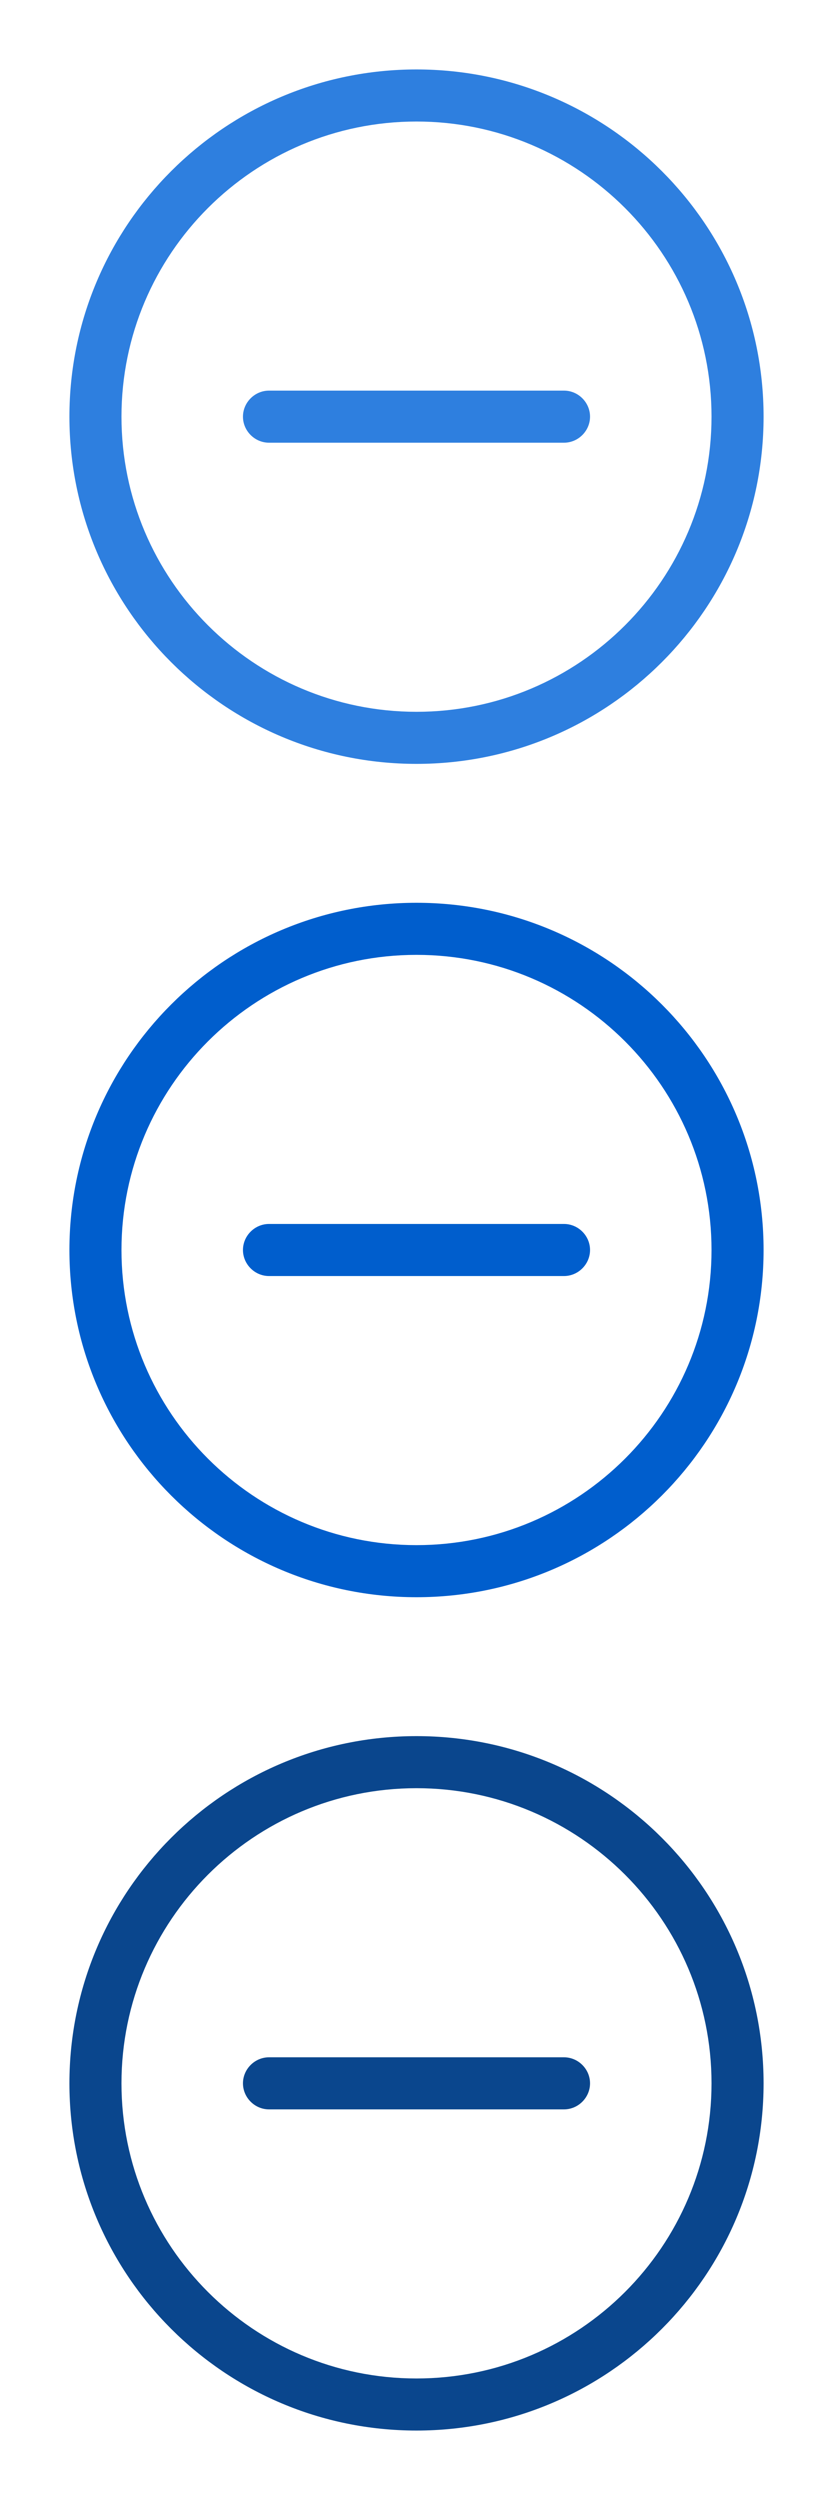 <?xml version="1.0" encoding="UTF-8"?>
<svg id="_圖層_1" data-name=" 圖層 1" xmlns="http://www.w3.org/2000/svg" viewBox="0 0 24 72">
  <defs>
    <style>
      .cls-1 {
        fill: #005ecd;
      }

      .cls-2 {
        fill: #0a468d;
      }

      .cls-3 {
        fill: #2e7fdf;
      }
    </style>
  </defs>
  <g>
    <path class="cls-2" d="M12,50c5.52,0,10,4.48,10,10s-4.48,10-10,10-10-4.48-10-10,4.48-10,10-10Zm0,1.5c-4.69,0-8.5,3.81-8.5,8.5s3.81,8.5,8.5,8.5,8.5-3.81,8.5-8.5-3.81-8.5-8.5-8.5Z"/>
    <path class="cls-2" d="M12.75,59.25h3.5c.41,0,.75,.34,.75,.75s-.34,.75-.75,.75H7.75c-.41,0-.75-.34-.75-.75s.34-.75,.75-.75h5Z"/>
  </g>
  <g>
    <path class="cls-1" d="M12,26c5.52,0,10,4.48,10,10s-4.48,10-10,10-10-4.48-10-10,4.48-10,10-10Zm0,1.5c-4.69,0-8.5,3.81-8.5,8.5s3.81,8.5,8.5,8.5,8.5-3.81,8.5-8.5-3.81-8.5-8.5-8.5Z"/>
    <path class="cls-1" d="M12.75,35.25h3.5c.41,0,.75,.34,.75,.75s-.34,.75-.75,.75H7.75c-.41,0-.75-.34-.75-.75s.34-.75,.75-.75h5Z"/>
  </g>
  <g>
    <path class="cls-3" d="M12,2c5.52,0,10,4.48,10,10s-4.48,10-10,10S2,17.52,2,12,6.48,2,12,2Zm0,1.5C7.31,3.5,3.5,7.31,3.5,12s3.81,8.5,8.5,8.5,8.5-3.81,8.5-8.5S16.69,3.5,12,3.5Z"/>
    <path class="cls-3" d="M12.75,11.25h3.5c.41,0,.75,.34,.75,.75s-.34,.75-.75,.75H7.75c-.41,0-.75-.34-.75-.75s.34-.75,.75-.75h5Z"/>
  </g>
</svg>